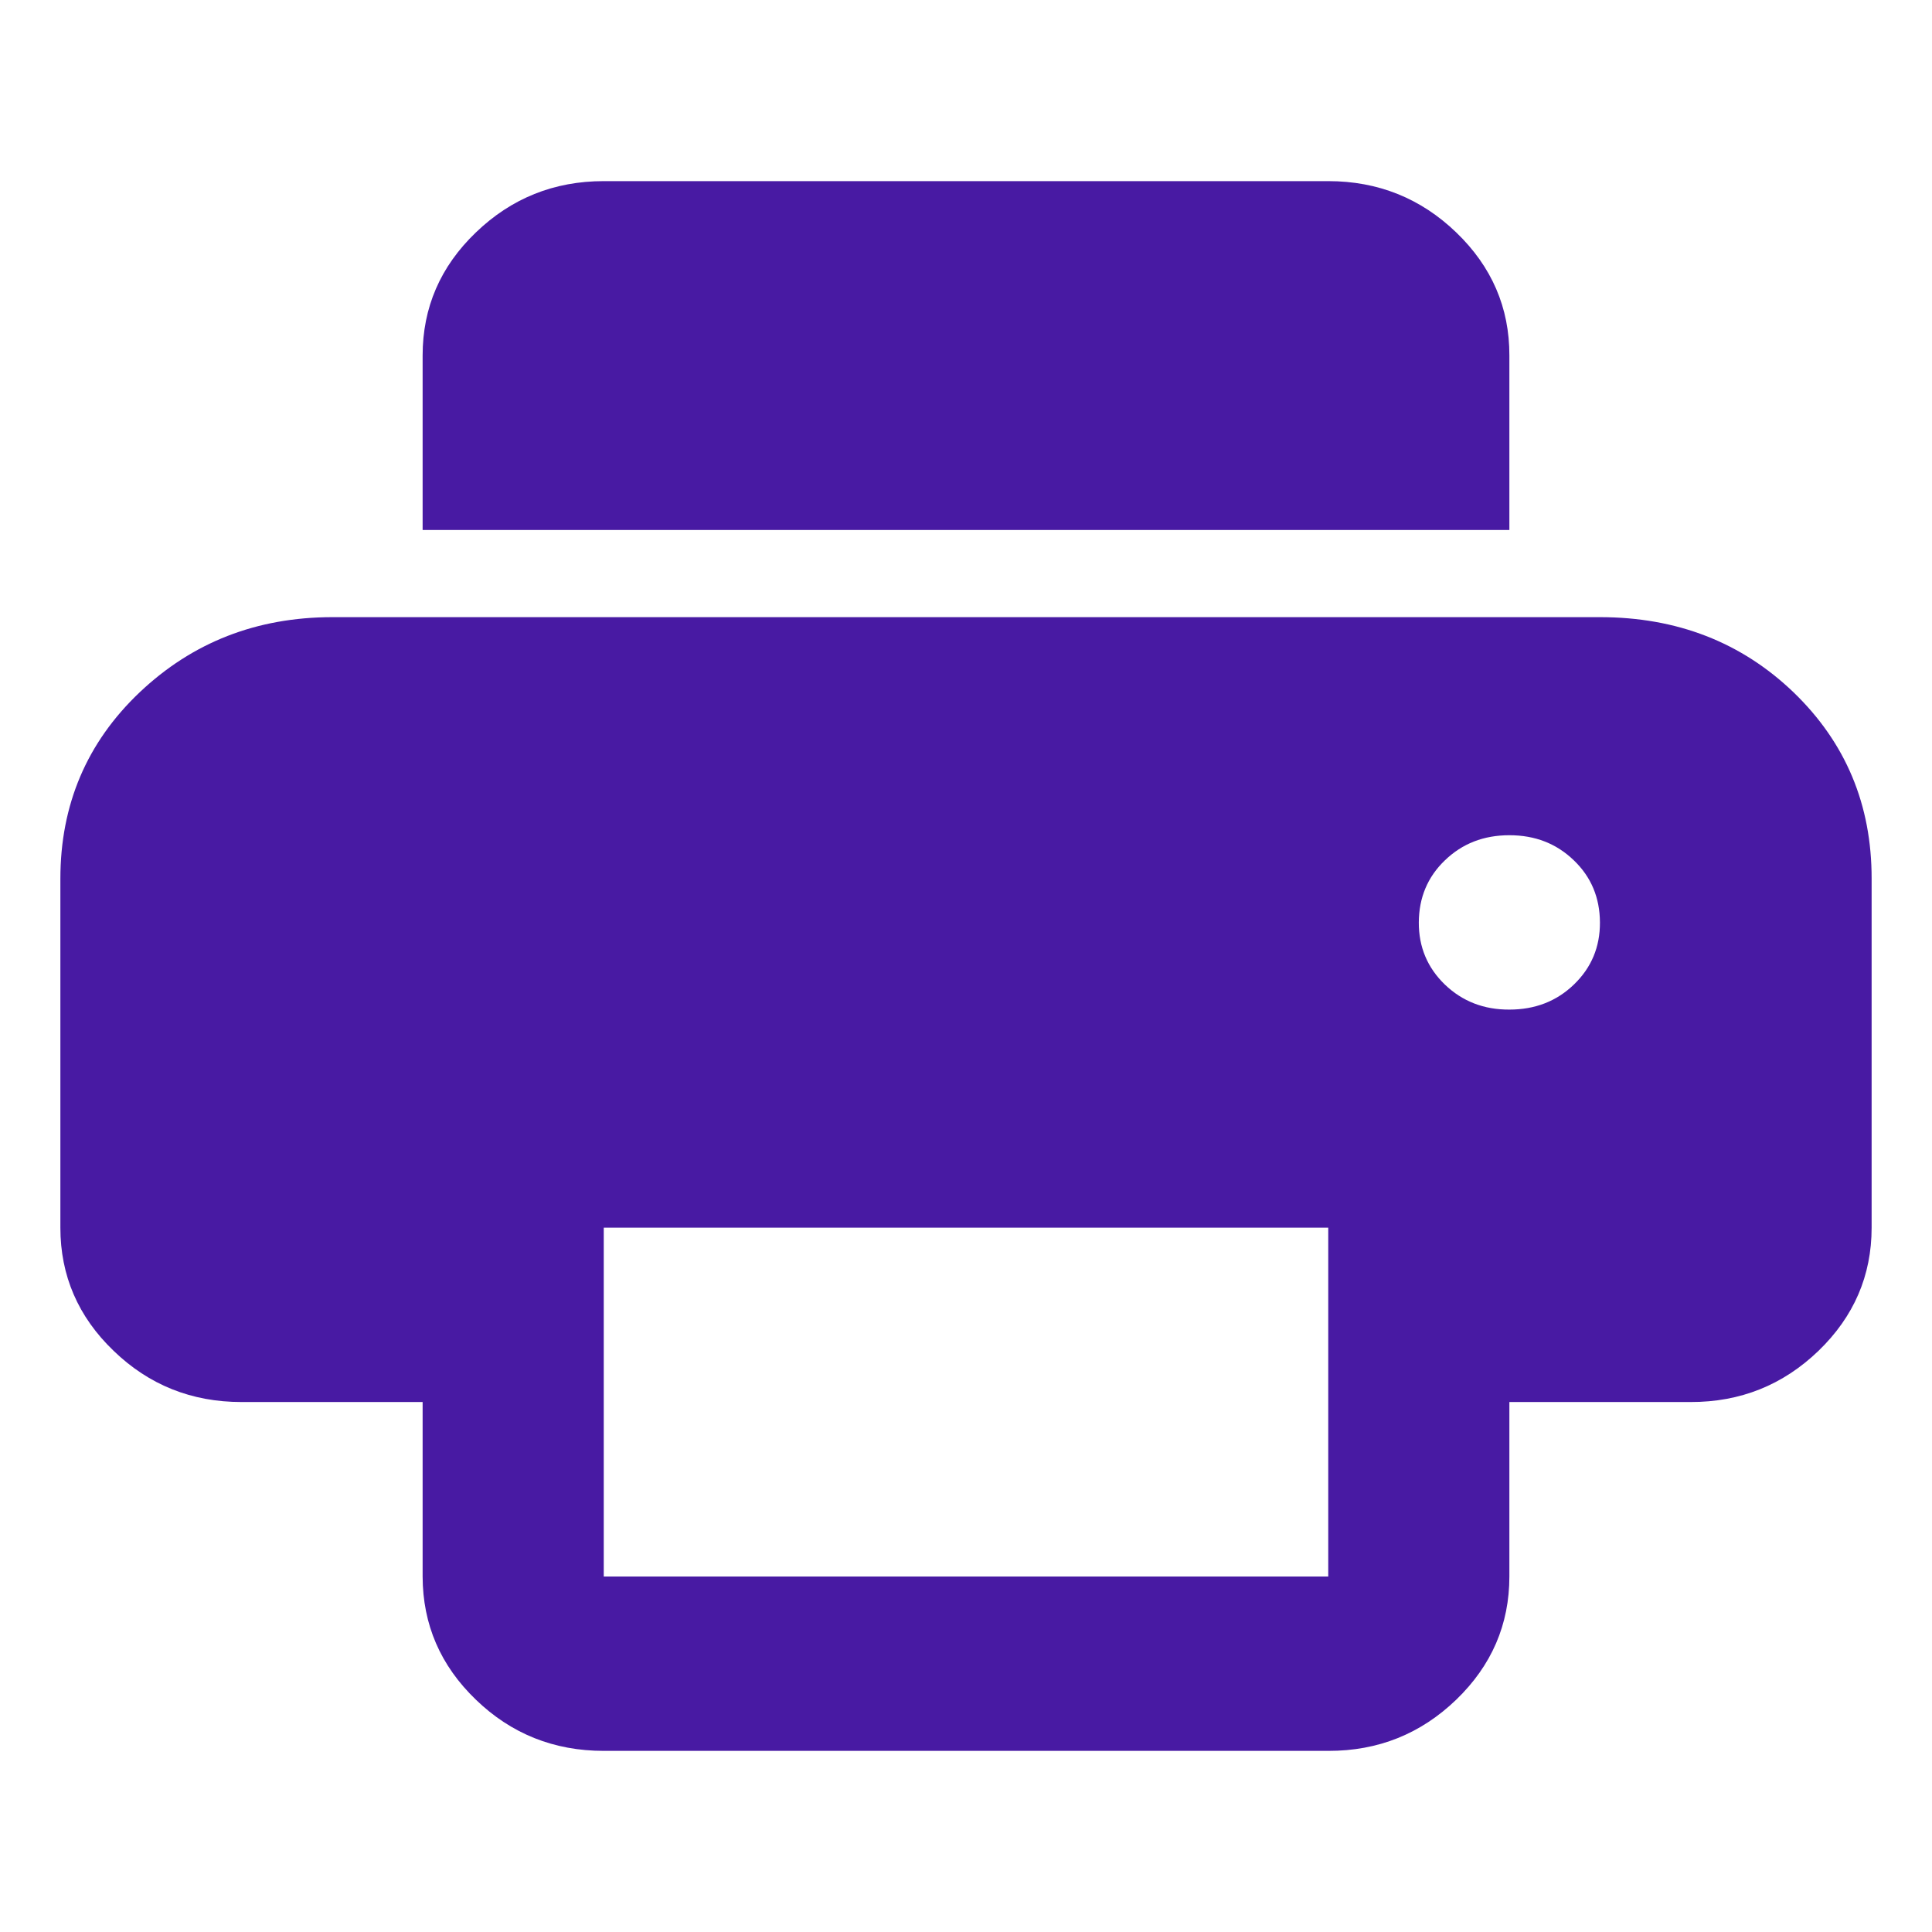<svg width="16" height="16" viewBox="0 0 16 16" fill="none" xmlns="http://www.w3.org/2000/svg">
<path d="M5 14.5C4.588 14.5 4.234 14.359 3.941 14.076C3.647 13.793 3.501 13.453 3.5 13.056V11.611H2C1.587 11.611 1.234 11.47 0.941 11.187C0.647 10.905 0.5 10.564 0.5 10.167V7.278C0.5 6.664 0.719 6.149 1.156 5.734C1.594 5.319 2.125 5.112 2.75 5.111H13.25C13.887 5.111 14.422 5.319 14.854 5.734C15.285 6.15 15.501 6.664 15.5 7.278V10.167C15.5 10.564 15.353 10.904 15.06 11.187C14.766 11.47 14.413 11.612 14 11.611H12.5V13.056C12.5 13.453 12.353 13.793 12.06 14.076C11.766 14.359 11.413 14.501 11 14.5H5ZM12.5 4.389H3.5V2.944C3.5 2.547 3.647 2.207 3.941 1.925C4.235 1.642 4.588 1.5 5 1.5H11C11.412 1.5 11.766 1.642 12.06 1.925C12.354 2.208 12.501 2.548 12.5 2.944V4.389ZM12.5 8.361C12.713 8.361 12.891 8.292 13.035 8.153C13.179 8.014 13.251 7.843 13.25 7.639C13.249 7.435 13.178 7.263 13.034 7.125C12.89 6.986 12.713 6.917 12.5 6.917C12.287 6.917 12.11 6.986 11.966 7.125C11.822 7.263 11.751 7.435 11.75 7.639C11.749 7.843 11.822 8.015 11.966 8.154C12.111 8.293 12.289 8.362 12.5 8.361ZM5 13.056H11V10.167H5V13.056Z" fill="#481AA3"/>
</svg>
